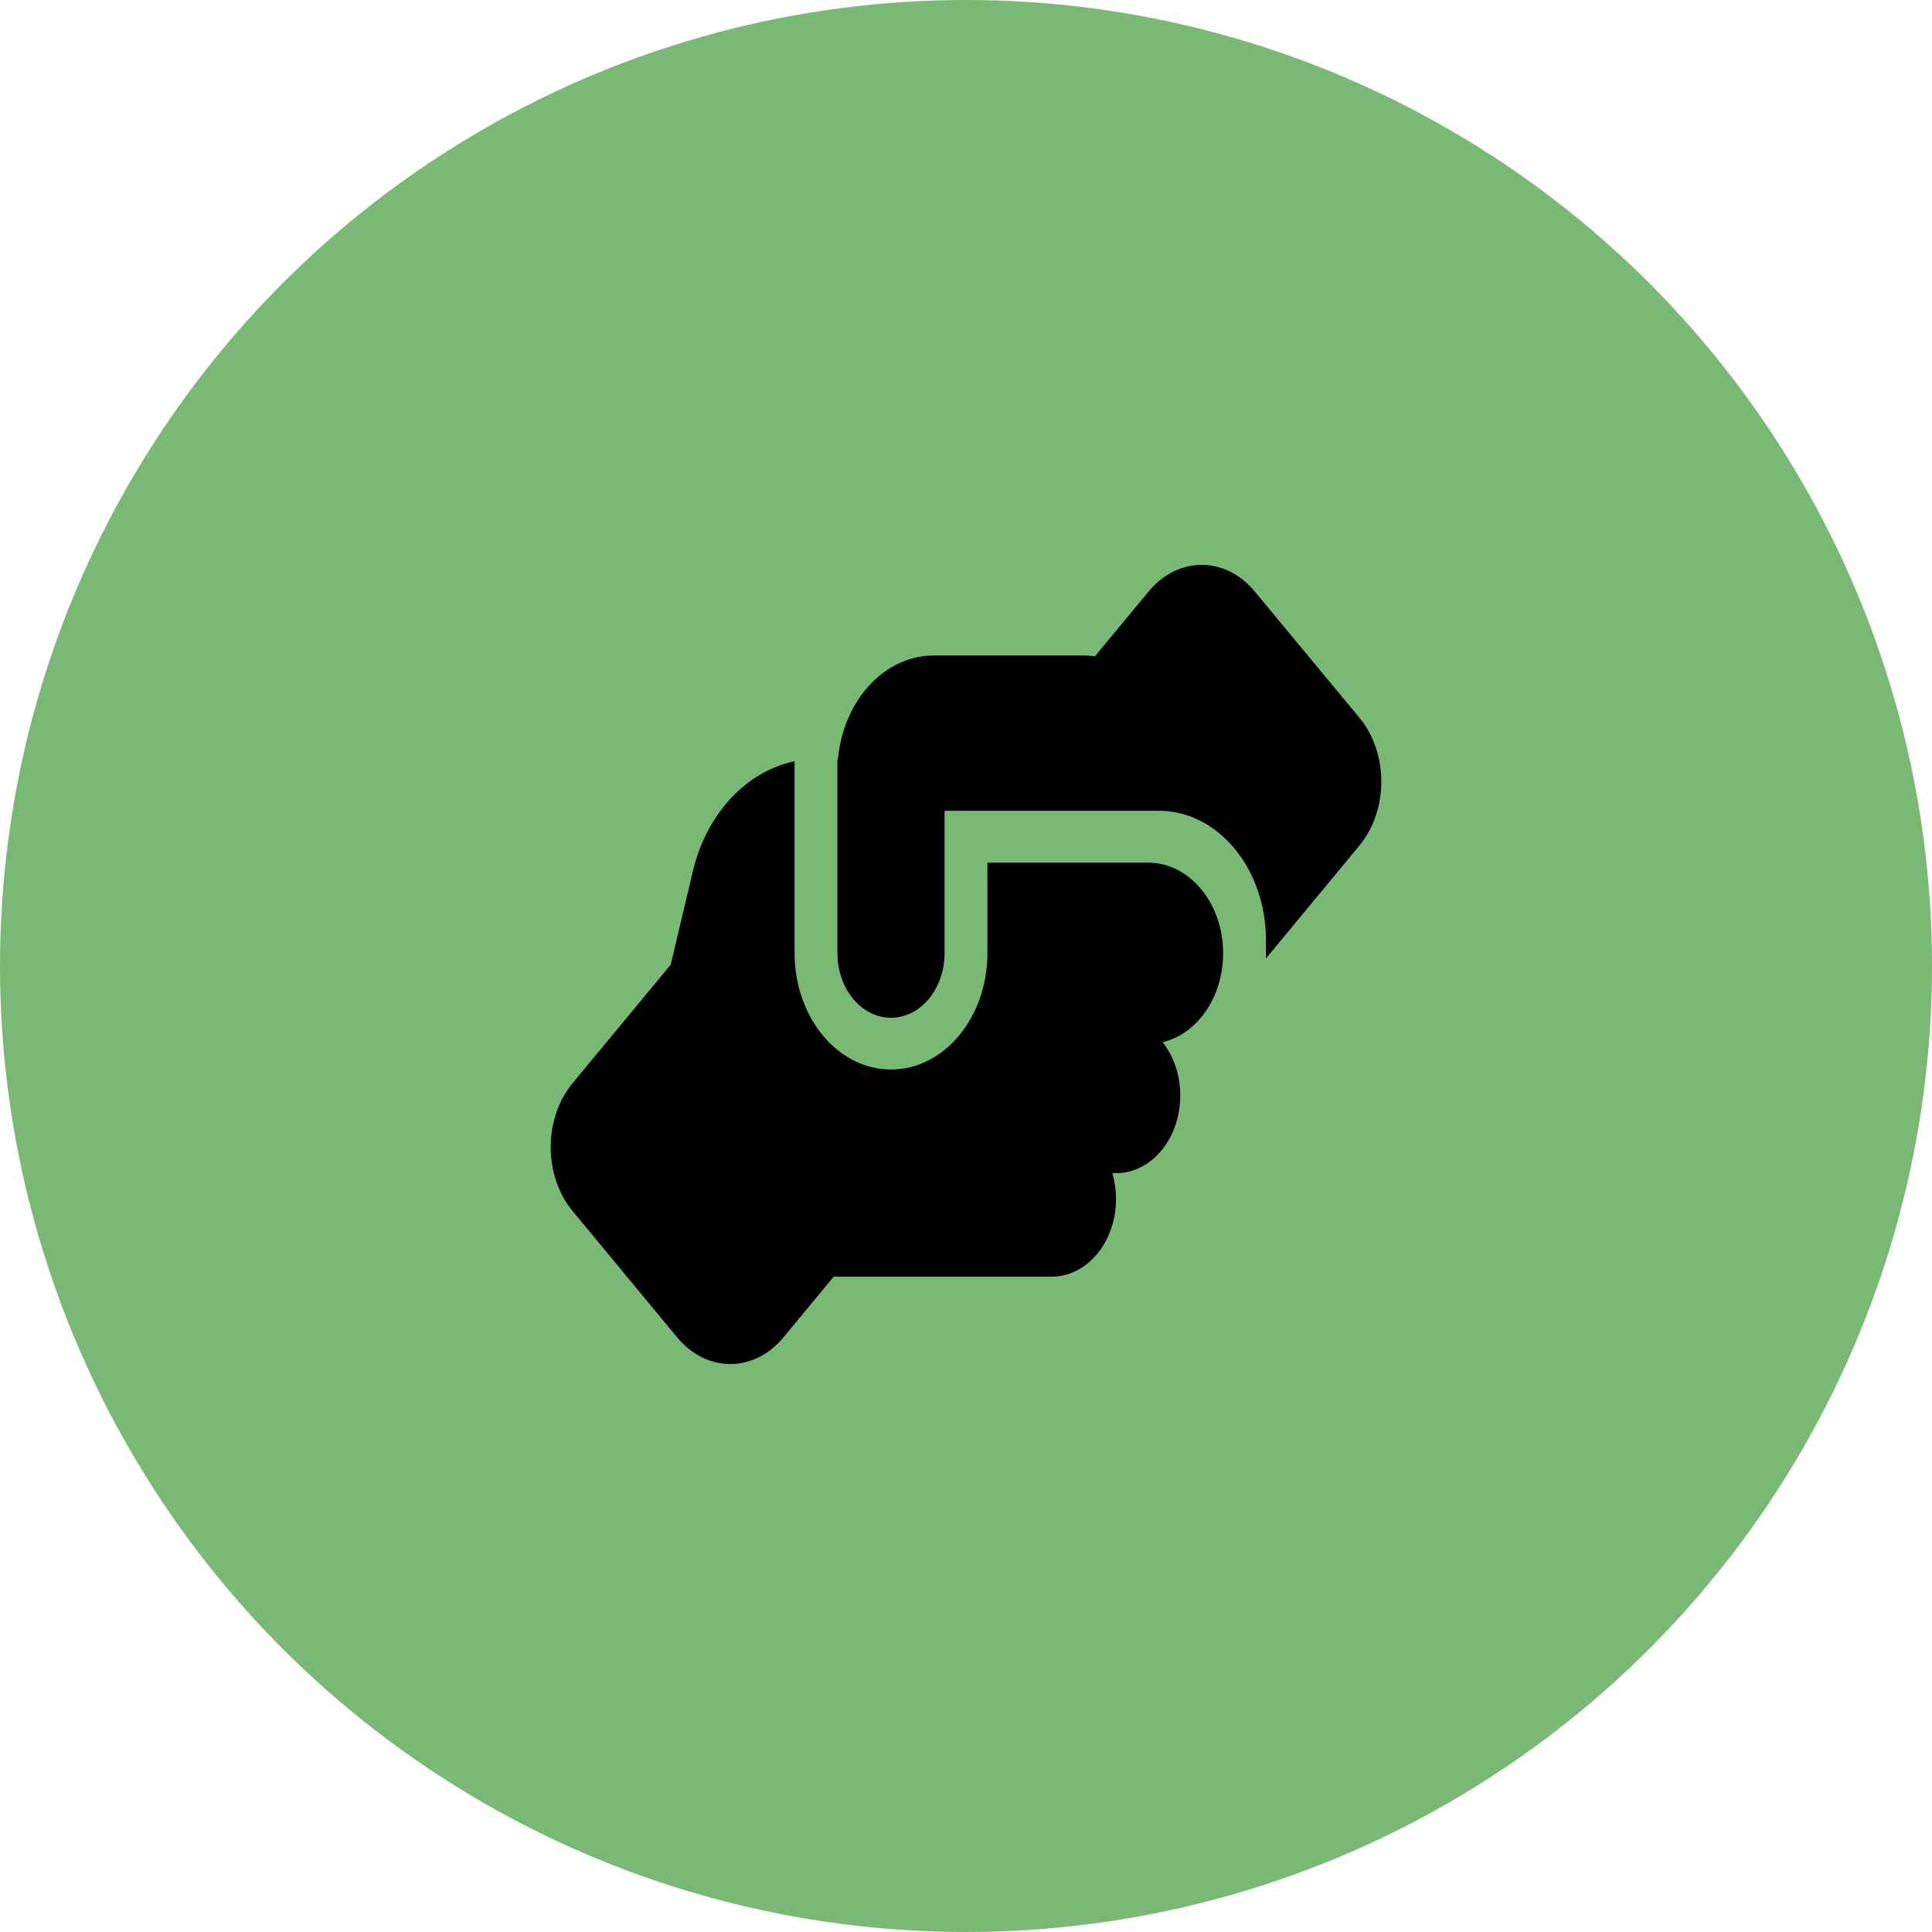 <svg width="133" height="133" viewBox="0 0 133 133" fill="none" xmlns="http://www.w3.org/2000/svg">
<circle cx="66.5" cy="66.5" r="66.5" fill="#79B975"/>
<g clip-path="url(#clip0_51_85)">
<path d="M87.15 65.609V65.977L93.575 58.217C95.594 55.779 95.594 51.838 93.575 49.4L86.376 40.717C84.357 38.278 81.093 38.278 79.074 40.717L75.378 45.181C75.129 45.147 74.871 45.125 74.612 45.125H64.287C60.867 45.125 58.056 48.242 57.687 52.25H57.65V65.609C57.65 68.07 59.3 70.063 61.337 70.063C63.375 70.063 65.025 68.07 65.025 65.609V57.594V57.583V55.813H66.5H79.037C79.037 55.813 79.037 55.813 79.047 55.813H79.775C83.85 55.813 87.15 59.798 87.15 64.719V65.609ZM67.975 59.375V65.609C67.975 70.04 65.007 73.625 61.337 73.625C57.668 73.625 54.7 70.04 54.7 65.609V52.406C51.39 53.096 48.634 56.002 47.694 59.998L46.173 66.411L39.425 74.56C37.406 76.998 37.406 80.939 39.425 83.377L46.624 92.072C48.643 94.51 51.907 94.51 53.926 92.072L57.401 87.875C57.484 87.875 57.567 87.886 57.65 87.886H72.4C74.843 87.886 76.825 85.493 76.825 82.543C76.825 81.919 76.733 81.318 76.576 80.761H76.825C79.268 80.761 81.25 78.368 81.25 75.418C81.25 73.993 80.789 72.701 80.033 71.744C82.402 71.187 84.191 68.671 84.2 65.643V65.598C84.191 62.169 81.886 59.386 79.037 59.386H67.975V59.375Z" fill="black"/>
</g>
<defs>
<clipPath id="clip0_51_85">
<rect width="59" height="57" fill="white" transform="translate(37 38)"/>
</clipPath>
</defs>
</svg>
